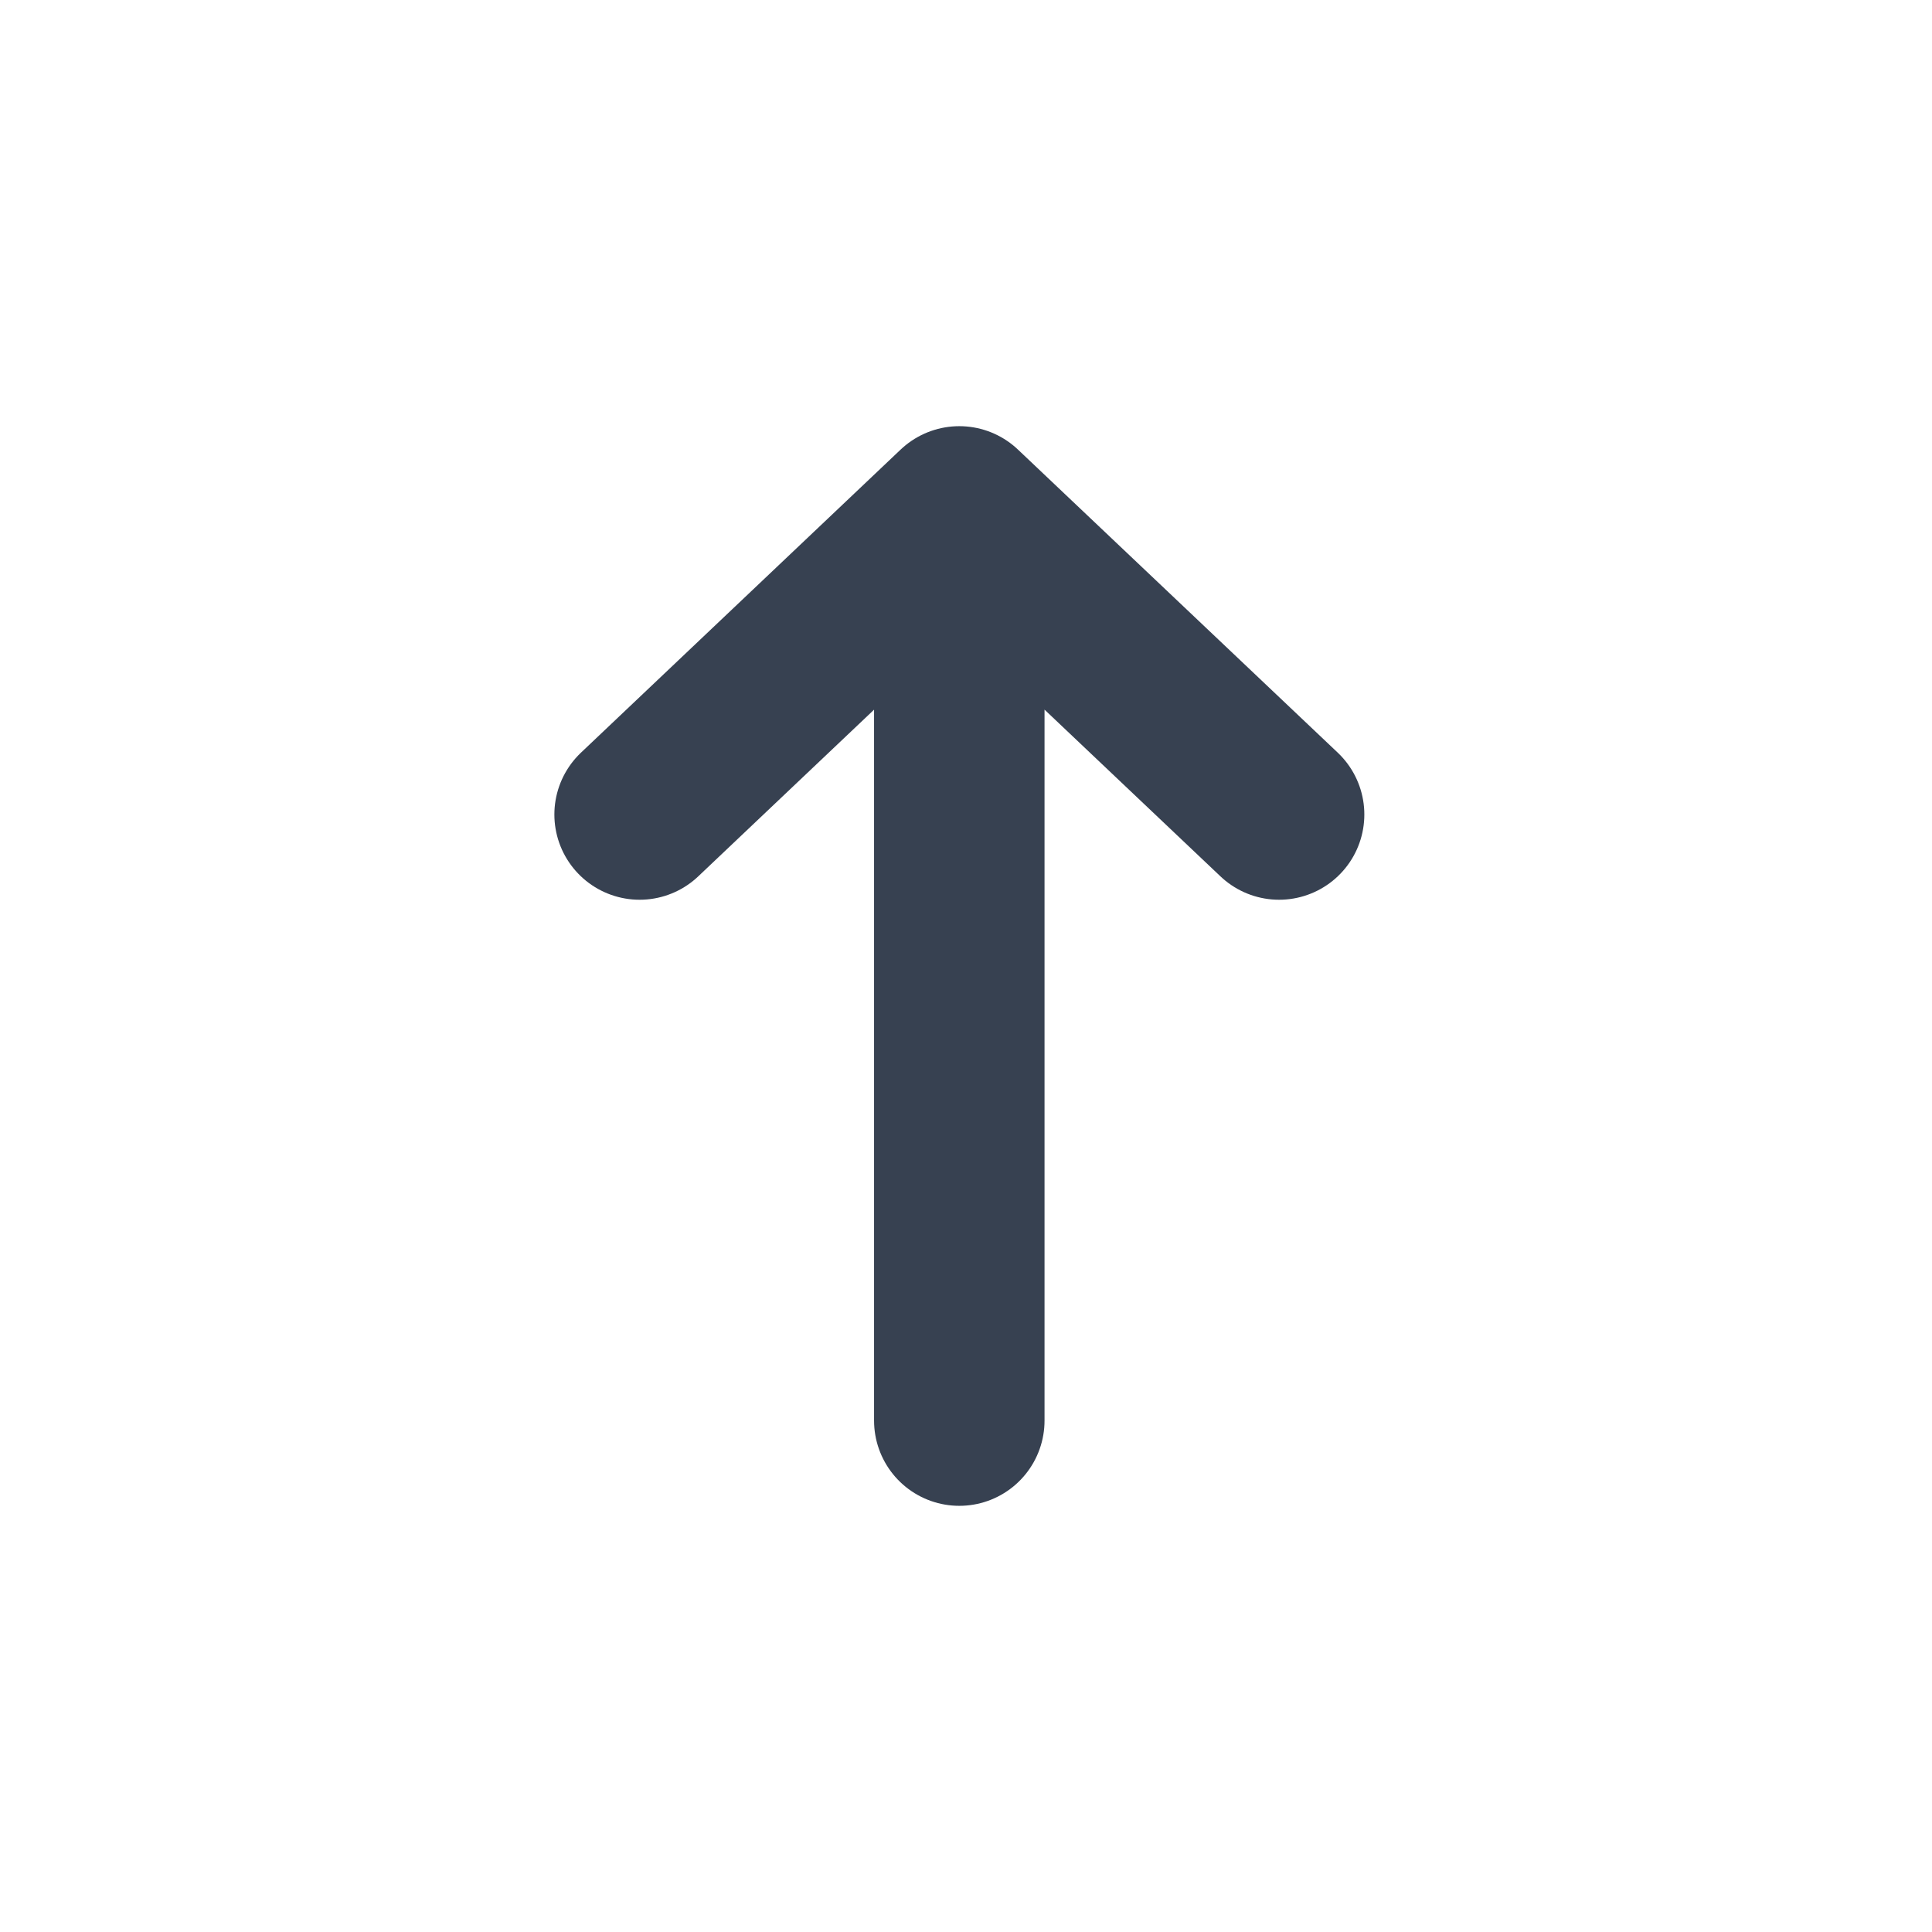 <svg width="17" height="17" viewBox="0 0 17 17" fill="none" xmlns="http://www.w3.org/2000/svg">
<path d="M8.441 12.5V4.5M8.441 4.5L5.628 7.167M8.441 4.5L11.255 7.167" stroke="#374151" stroke-width="1.5" stroke-linecap="round" stroke-linejoin="round"/>
</svg>
